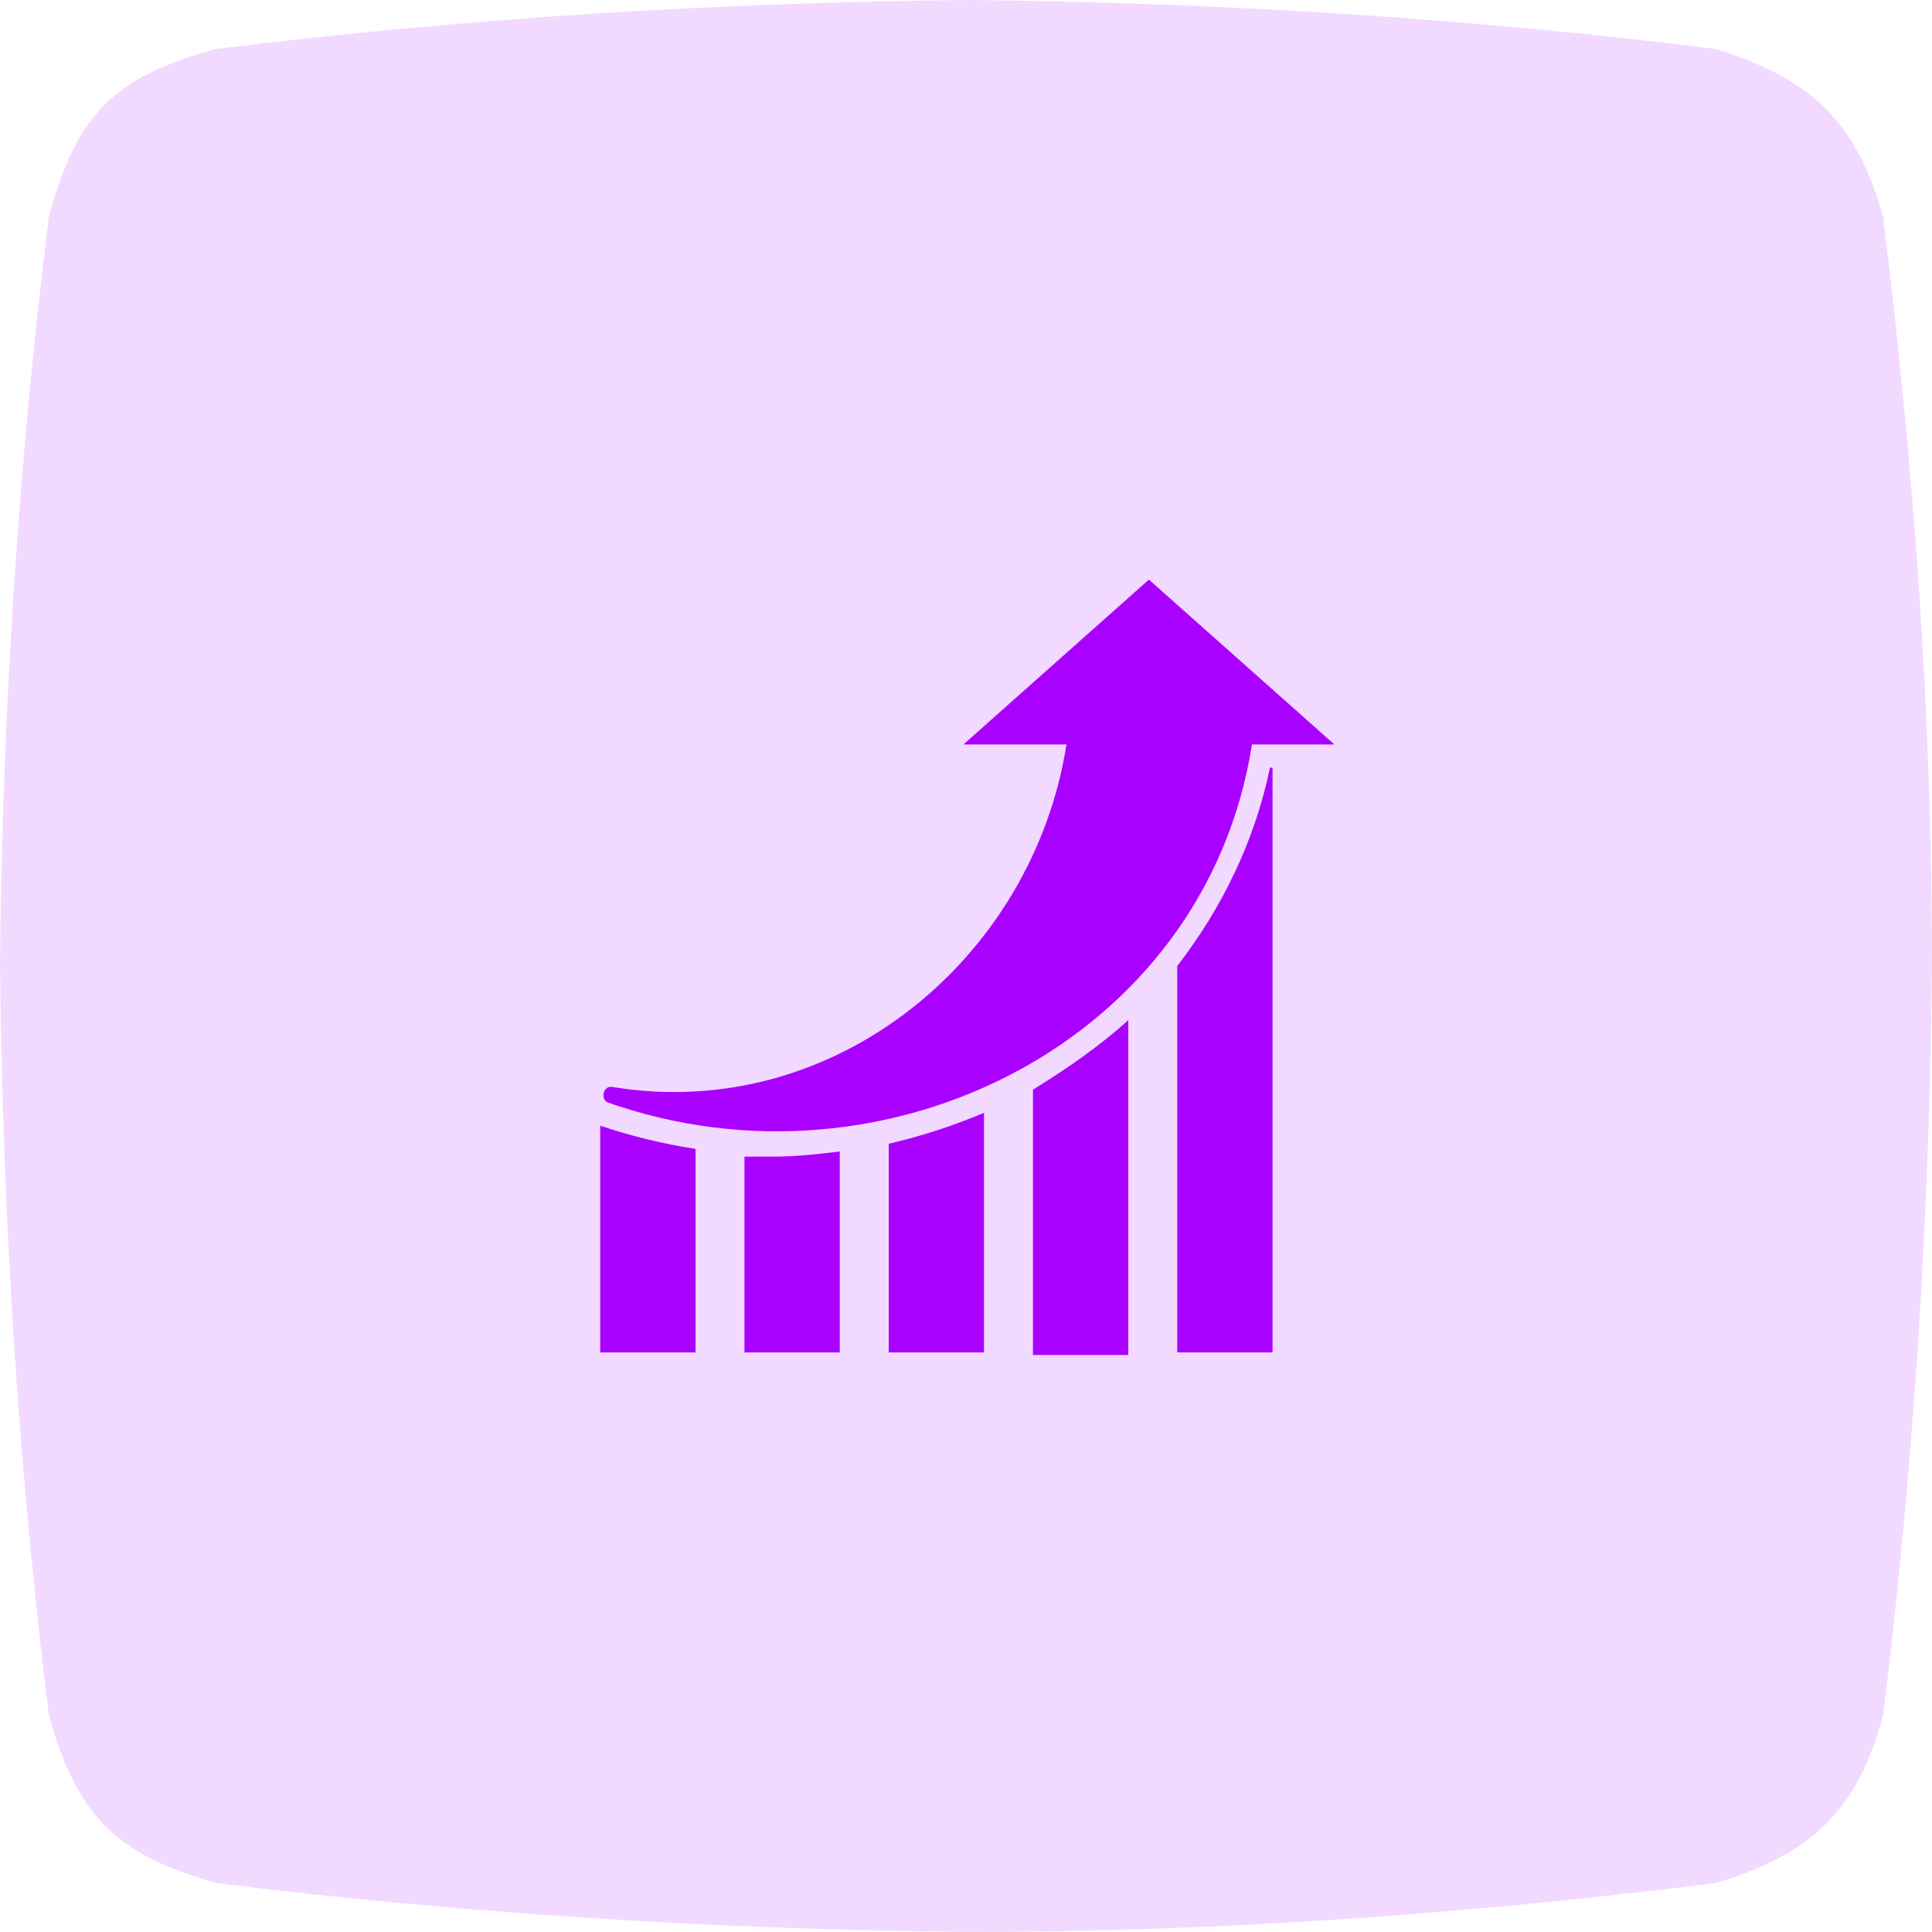 <?xml version="1.0" encoding="utf-8"?>
<!-- Generator: Adobe Illustrator 23.0.3, SVG Export Plug-In . SVG Version: 6.00 Build 0)  -->
<svg version="1.1" id="Layer_1" xmlns="http://www.w3.org/2000/svg" xmlns:xlink="http://www.w3.org/1999/xlink" x="0px" y="0px"
	 viewBox="0 0 75 75" style="enable-background:new 0 0 75 75;" xml:space="preserve">
<style type="text/css">
	.st0{opacity:0.15;fill-rule:evenodd;clip-rule:evenodd;fill:#AA00FF;}
	.st1{fill:#AA00FF;}
	.st2{opacity:0.15;fill-rule:evenodd;clip-rule:evenodd;fill:#05b169;}
	.st3{fill:#05b169;}
	.st4{opacity:0.15;fill-rule:evenodd;clip-rule:evenodd;fill:#2979FF;}
	.st5{fill:#2979FF;}
</style>
<path id="Rounded_Rectangle_2_1_" class="st0" d="M8.4,1.9C18.1,0.7,27.8,0.1,37.6,0c9.7,0.1,19.4,0.7,29,1.9
	C70.1,3,72,4.5,73.1,8.4c1.2,9.7,1.9,19.4,1.9,29.1c-0.1,9.7-0.7,19.4-1.9,29.1c-1,3.7-2.8,5.4-6.5,6.5c-9.6,1.2-19.3,1.9-29,1.9
	c-9.7-0.1-19.5-0.7-29.2-1.9C4.5,72,3,70.5,1.9,66.6C0.7,56.9,0.1,47.1,0,37.4c0.1-9.7,0.7-19.4,1.9-29C3,4.4,4.4,3,8.4,1.9z"/>
<g>
	<g>
		<path class="st1" d="M51.8,28.9l-3.6-3.2l-3.6-3.2l-3.6,3.2l-3.6,3.2h4c-1.3,8.3-9,14.7-17.6,13.3c-0.4-0.1-0.5,0.5-0.2,0.6
			c10.8,3.8,23.2-2.4,25-13.9L51.8,28.9z"/>
		<path class="st1" d="M43.8,39.6c-1.1,1-2.4,1.9-3.7,2.7v10.3h3.7V39.6z"/>
		<path class="st1" d="M34.5,52.5h3.7v-9.3c-1.2,0.5-2.4,0.9-3.7,1.2V52.5z"/>
		<path class="st1" d="M45.7,52.5h3.7V29.8h-0.1c-0.6,2.9-1.9,5.5-3.6,7.7V52.5z"/>
		<path class="st1" d="M27,44.6c-1.3-0.2-2.5-0.5-3.7-0.9v8.8H27V44.6z"/>
		<path class="st1" d="M28.9,52.5h3.7v-7.8c-0.8,0.1-1.7,0.2-2.6,0.2c-0.4,0-0.8,0-1.1,0V52.5z"/>
	</g>
</g>
</svg>
